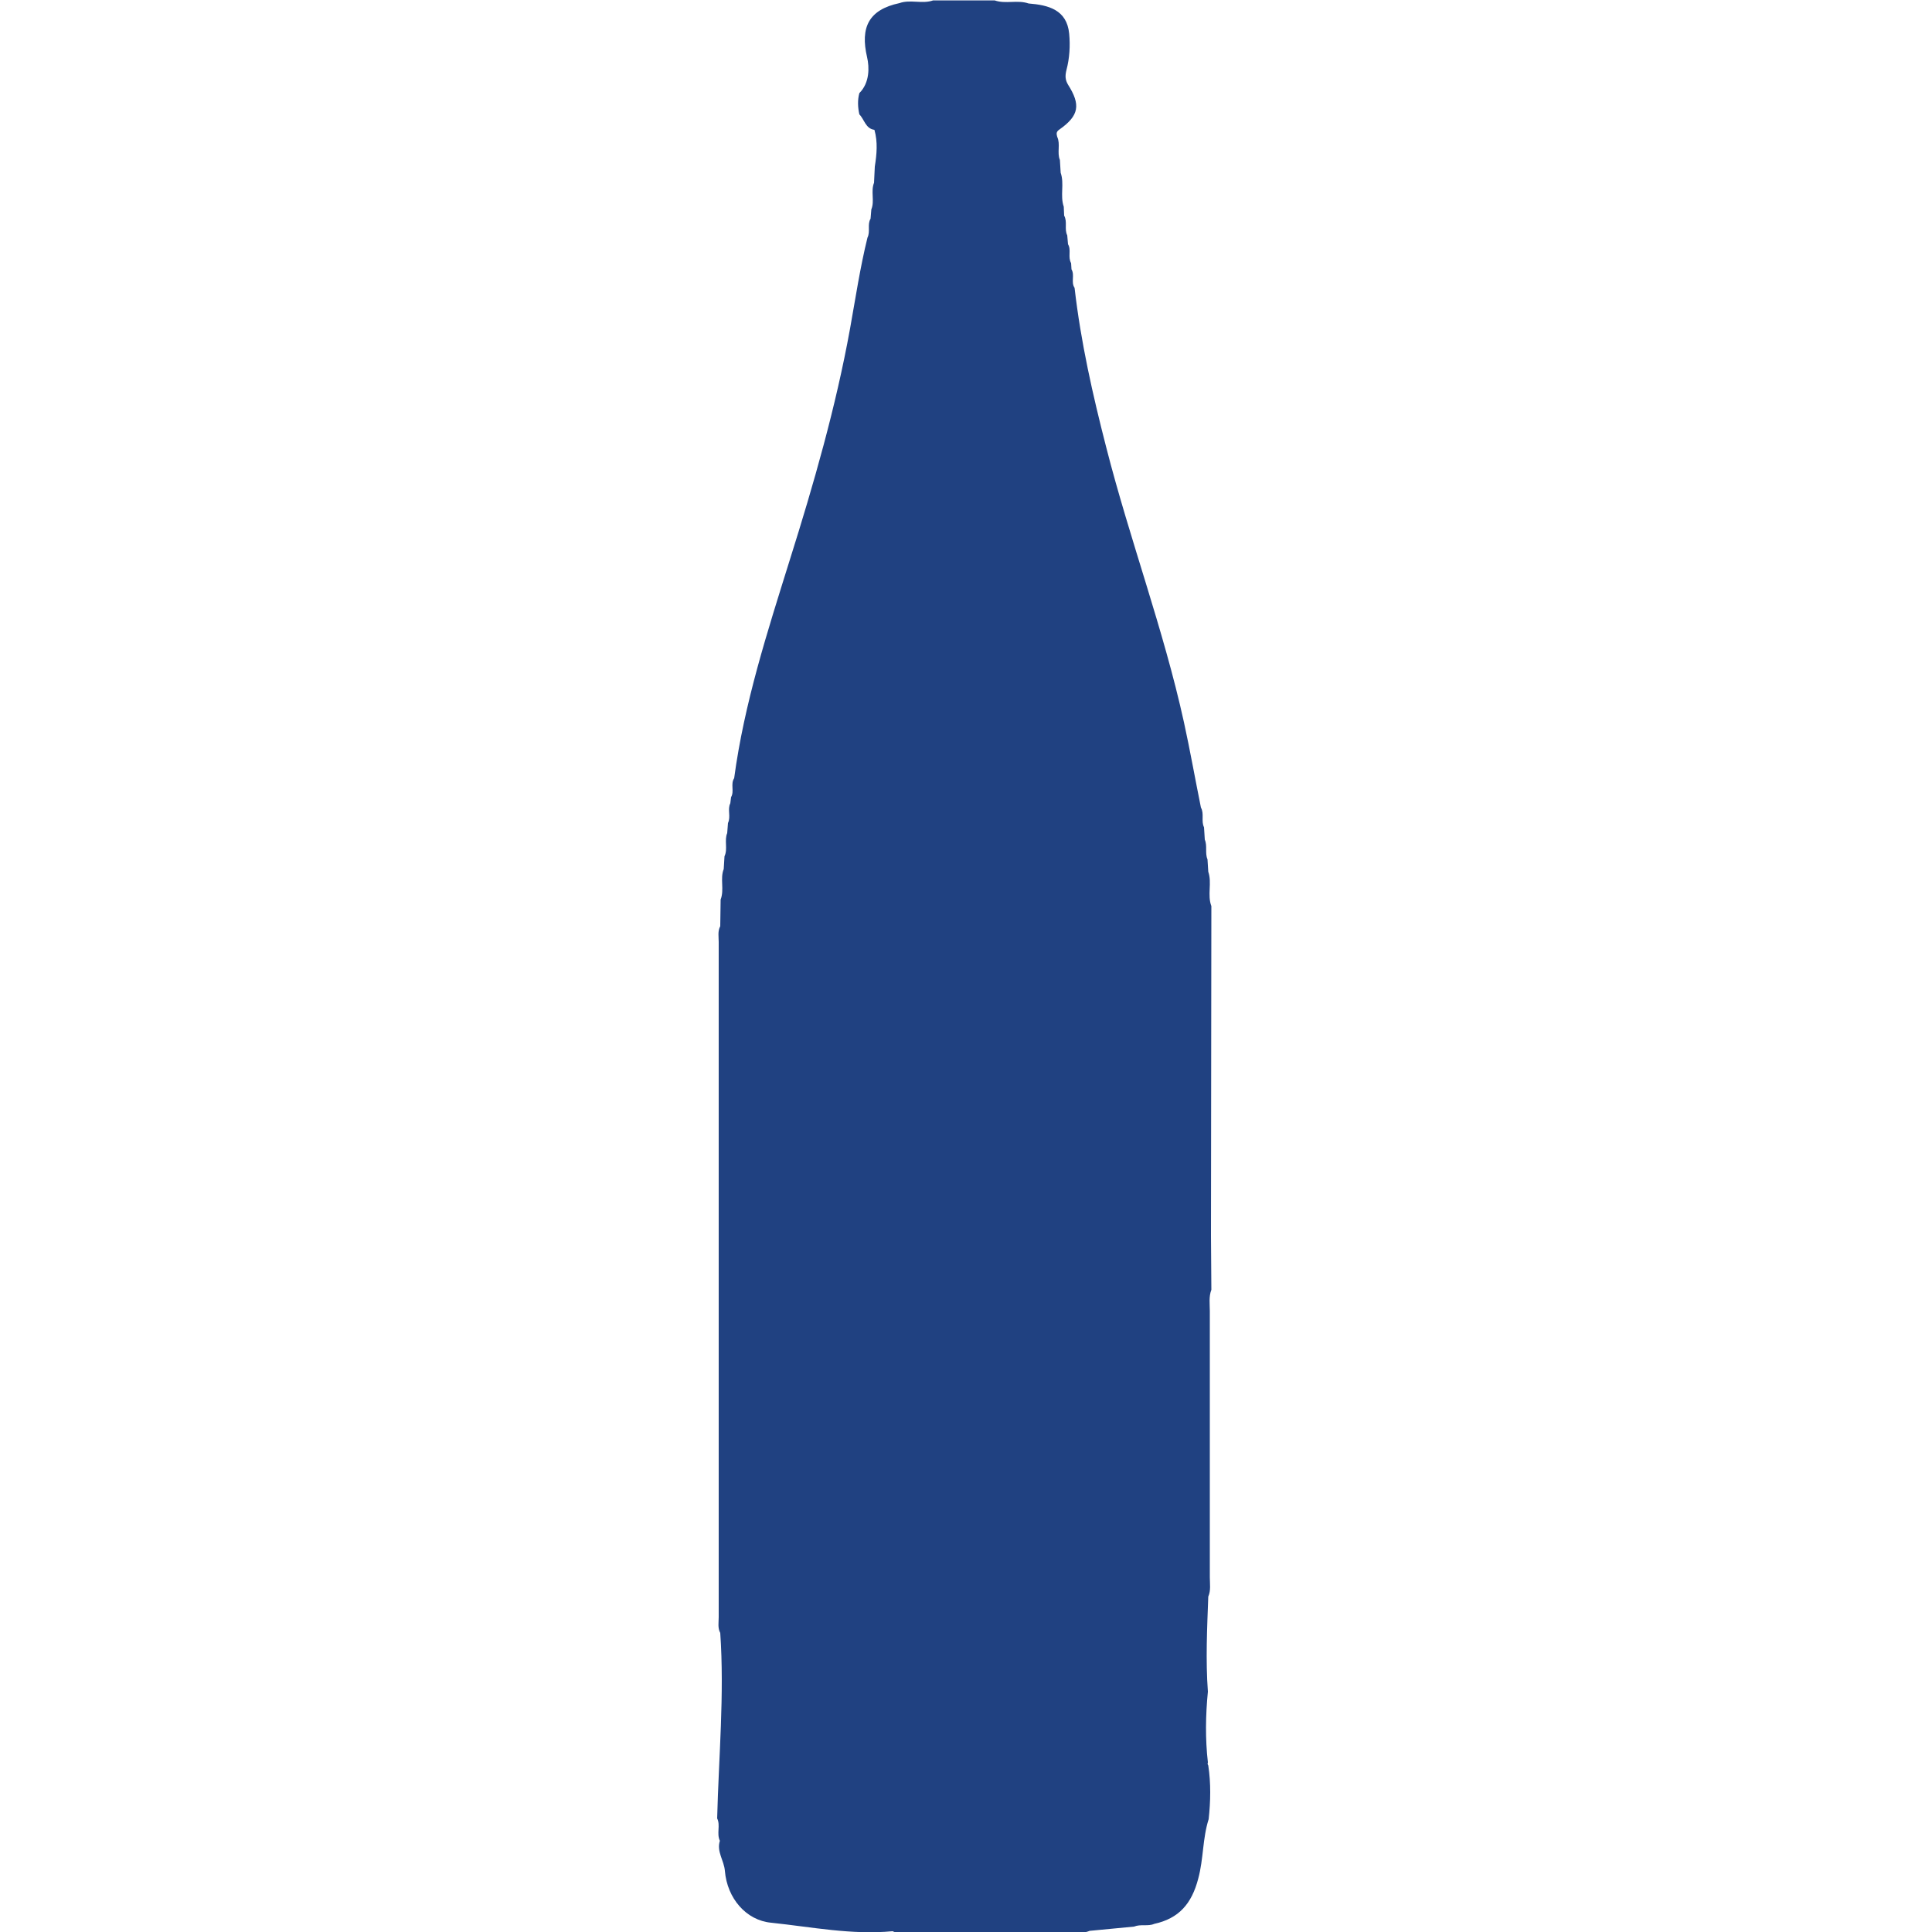 <?xml version="1.0" encoding="utf-8"?>
<!-- Generator: Adobe Illustrator 19.1.0, SVG Export Plug-In . SVG Version: 6.00 Build 0)  -->
<svg version="1.1" id="Layer_1" xmlns="http://www.w3.org/2000/svg" xmlns:xlink="http://www.w3.org/1999/xlink" x="0px" y="0px"
	 viewBox="0 0 500 500" style="enable-background:new 0 0 500 500;" xml:space="preserve">
<style type="text/css">
	.st0{fill:#204181;}
</style>
<path class="st0" d="M189,207.9c0.1-0.5,0.1-1.1,0.2-1.6c0.9-1.5-0.2-3.4,0.8-4.9c2.6-19.4,8.6-37.9,14.4-56.5
	c6.2-19.7,11.9-39.5,15.6-59.9c1.4-7.8,2.6-15.8,4.5-23.5c0.8-1.6-0.1-3.4,0.8-4.9c0.1-0.8,0.1-1.6,0.2-2.4c0.9-2.2-0.2-4.7,0.7-6.9
	c0.1-1.4,0.1-2.8,0.2-4.2c0.5-3.2,0.8-6.3-0.1-9.5c-2.3-0.3-2.6-2.7-3.9-4c-0.4-1.8-0.5-3.7,0-5.5c2.7-2.7,2.6-6.7,2-9.3
	c-1.8-7.7,0.4-12.3,8.4-14c2.8-1,5.9,0.3,8.7-0.7c5.3,0,10.6,0,15.9,0c2.9,1,5.9-0.2,8.8,0.8c5.1,0.4,9.9,1.6,10.5,7.8
	c0.3,3.1,0.1,6.4-0.7,9.4c-0.4,1.6-0.3,2.6,0.4,3.8c3.3,5.2,2.9,8-2.2,11.6c-0.9,0.6-0.8,1.1-0.6,1.9c0.9,1.9-0.1,4.1,0.7,6
	c0.1,1.1,0.1,2.2,0.2,3.3c1,2.9-0.2,5.9,0.8,8.8c0,0.8,0.1,1.5,0.1,2.3c0.9,1.6,0,3.5,0.8,5.1c0.1,0.8,0.1,1.5,0.2,2.3
	c0.9,1.5-0.1,3.3,0.8,4.9c0,0.5,0.1,1.1,0.1,1.6c0.9,1.5-0.2,3.3,0.8,4.8c1.6,14,4.7,27.7,8.2,41.3c6.1,23.9,14.8,47,20.1,71.1
	c1.6,7.3,2.9,14.7,4.4,22.1c0.9,1.6,0,3.5,0.8,5.1c0.1,1.1,0.1,2.1,0.2,3.2c0.7,1.6,0,3.5,0.7,5.1c0.1,1.1,0.1,2.1,0.2,3.2
	c1,2.9-0.3,6,0.8,8.9c0,28.5-0.1,56.9-0.1,85.4c0,4.6,0.1,9.2,0.1,13.9c-0.7,1.8-0.4,3.7-0.4,5.5c0,23,0,46,0,68.9
	c0,1.7,0.3,3.4-0.4,5c-0.3,8.2-0.7,16.4-0.1,24.6c-0.6,6.1-0.7,12.2,0,18.3c-0.1,0.3-0.1,0.5,0.1,0.8c0.7,4.6,0.6,9.3,0.1,13.9
	c-1.6,5-1.3,10.2-2.7,15.4c-1.7,6.5-5,10.3-11.4,11.7c-1.6,0.7-3.5,0-5.2,0.7c-3.8,0.4-7.7,0.7-11.5,1.1c-2.3,1-4.7-0.1-7,0.8
	c-12.7,0-25.5,0-38.2,0c-1.9-0.9-4,0.2-5.8-0.7c-10.6,1-20.9-1.1-31.4-2.2c-6.5-0.6-11.4-6.3-12-13.4c-0.2-2.7-2.2-5-1.3-7.8
	c-0.9-1.9,0.2-4-0.7-5.8c0.4-16,1.9-32,0.8-48c-0.7-1.3-0.4-2.7-0.4-4.1c0-58.2,0-116.5,0-174.7c0-1.4-0.3-2.8,0.4-4.1
	c0-2.3,0.1-4.6,0.1-6.9c1-2.6-0.2-5.4,0.8-7.9c0.1-1.1,0.1-2.2,0.2-3.3c0.9-1.9-0.1-4.1,0.7-6c0.1-0.9,0.1-1.7,0.2-2.6
	C189.2,211.3,188.2,209.5,189,207.9z"/>
</svg>
